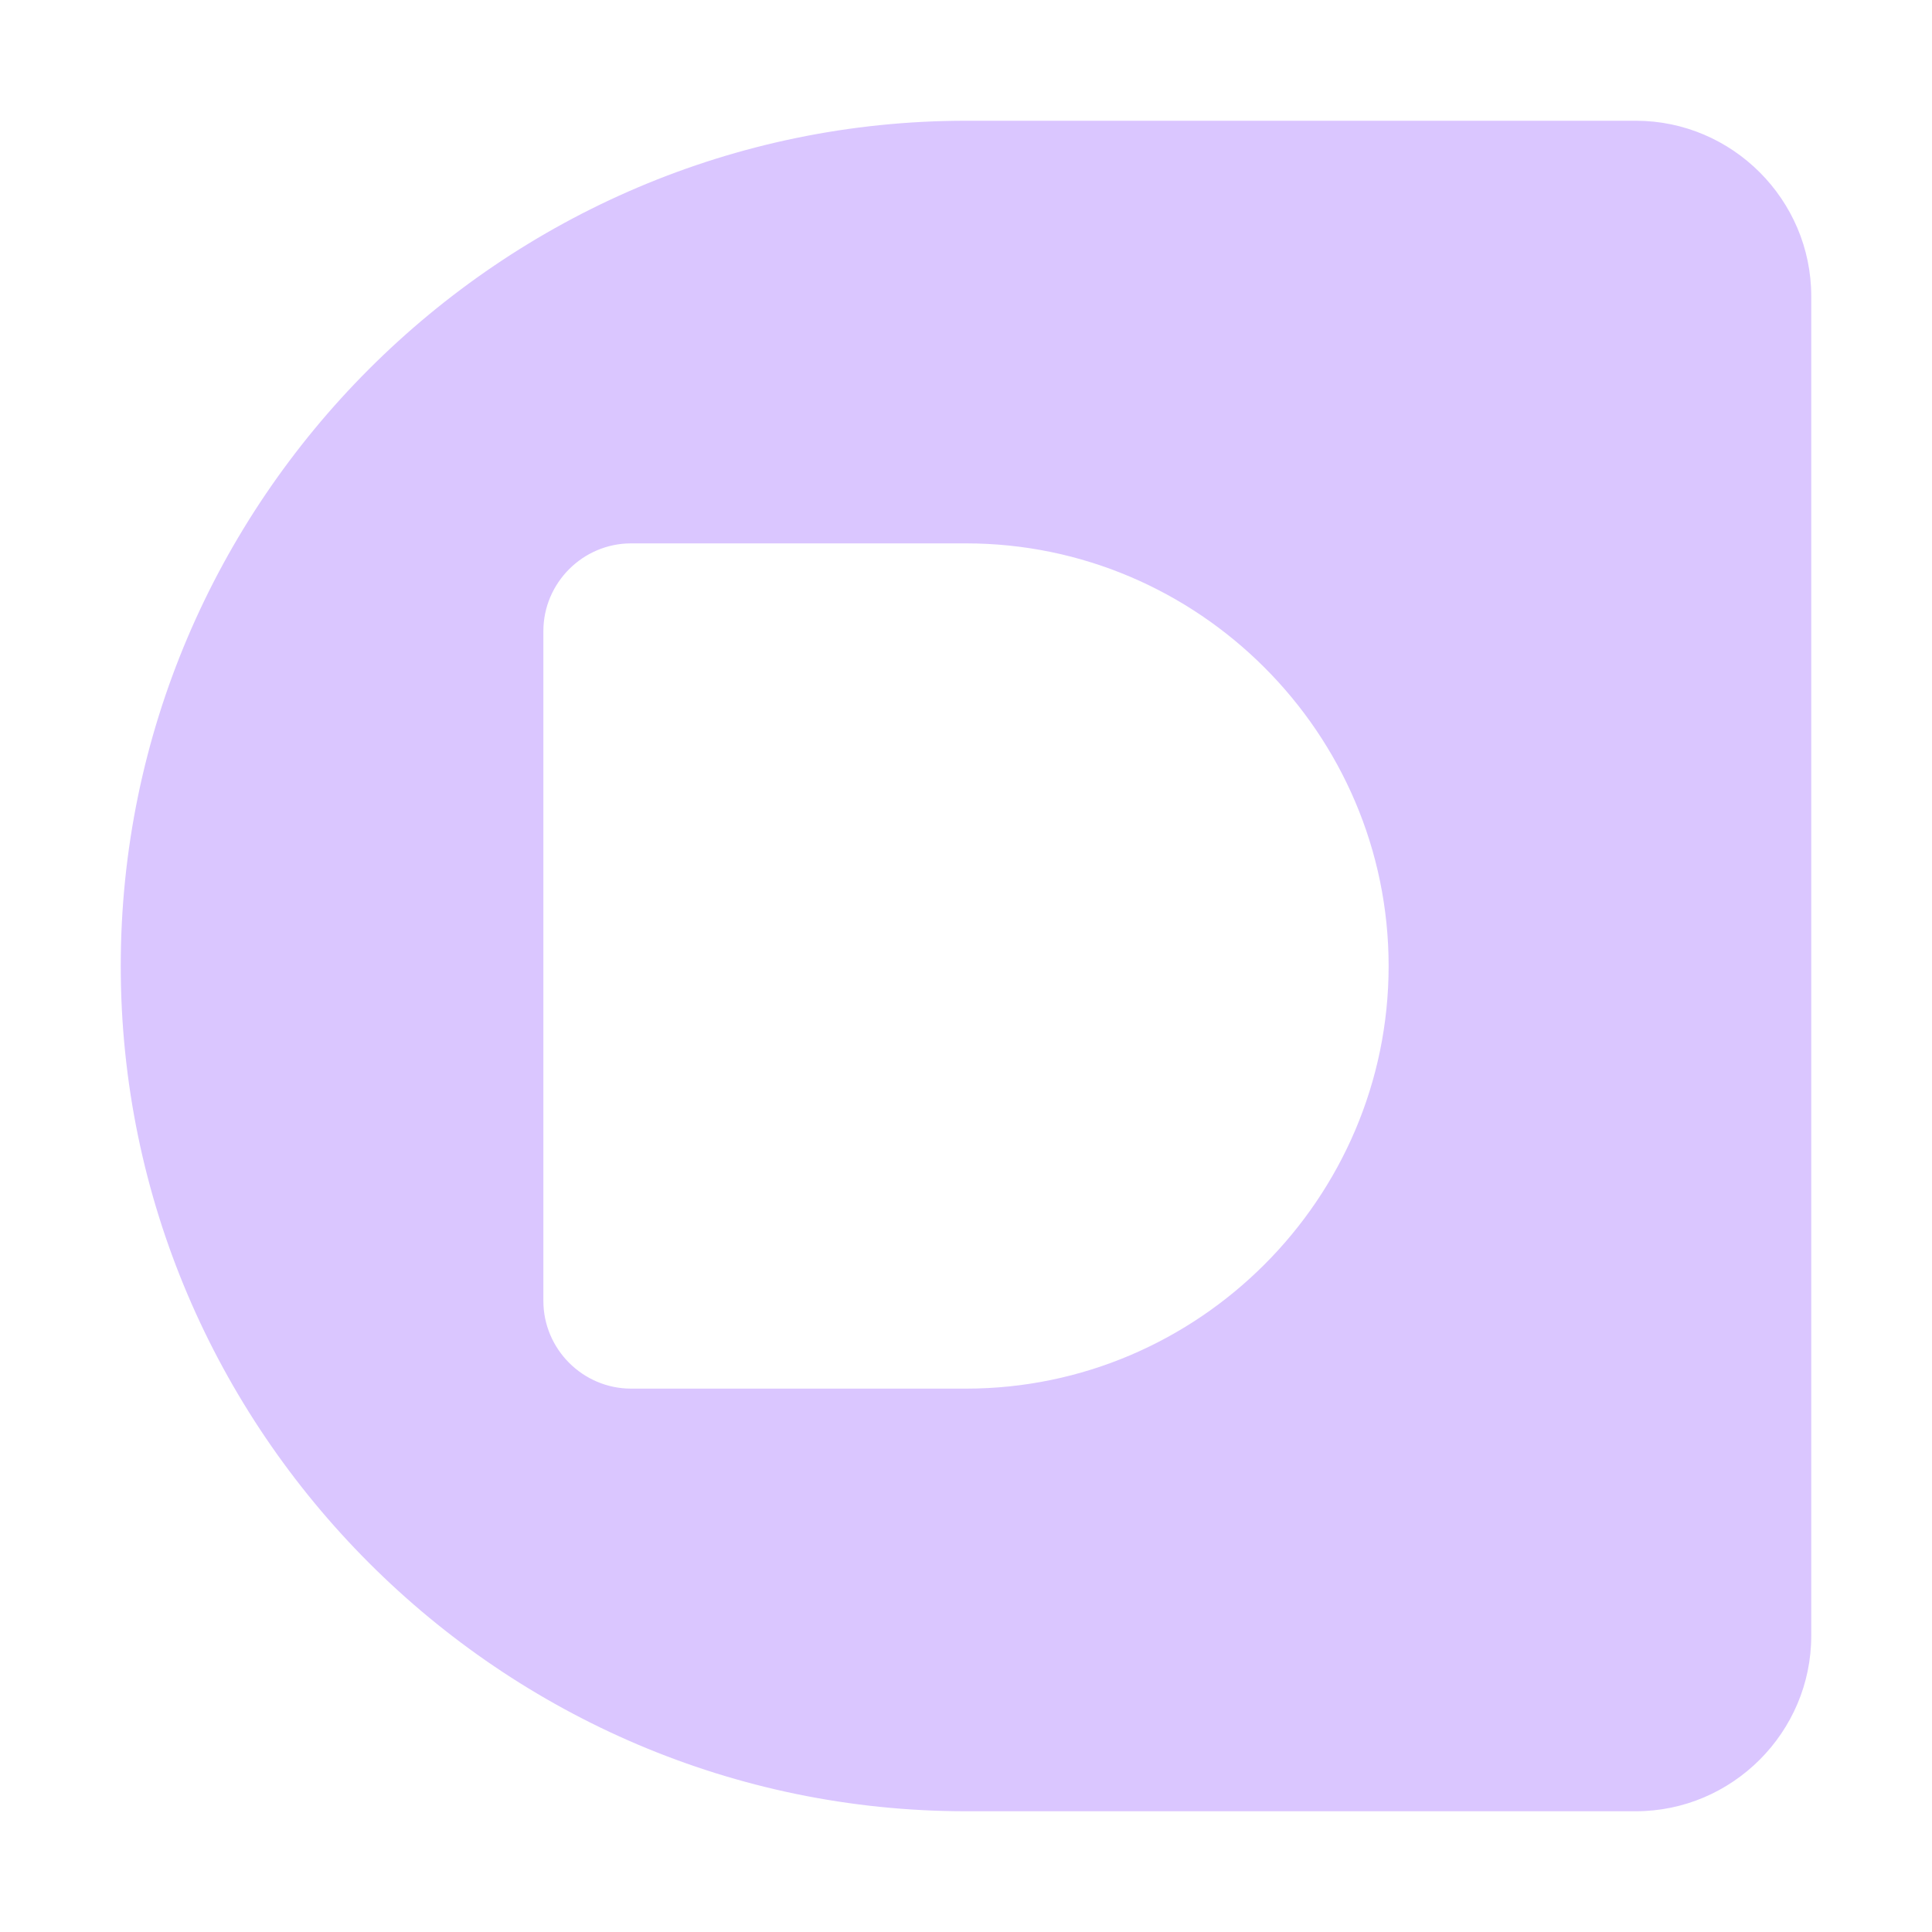 <svg xmlns="http://www.w3.org/2000/svg" width="32" height="32" viewBox="0 0 32 32"><path fill="#dac6ff" fill-rule="evenodd" d="M16,23 L10.453,23 C9.654,23 9,22.346 9,21.547 L9,10.453 C9,9.654 9.654,9 10.453,9 L16,9 C19.85,9 23,12.15 23,16 C23,19.85 19.85,23 16,23 M27.094,2 L16,2 C8.3,2 2,8.3 2,16 C2,23.7 8.3,30 16,30 L27.094,30 C28.692,30 30,28.692 30,27.094 L30,4.906 C30,3.308 28.692,2 27.094,2"/></svg>